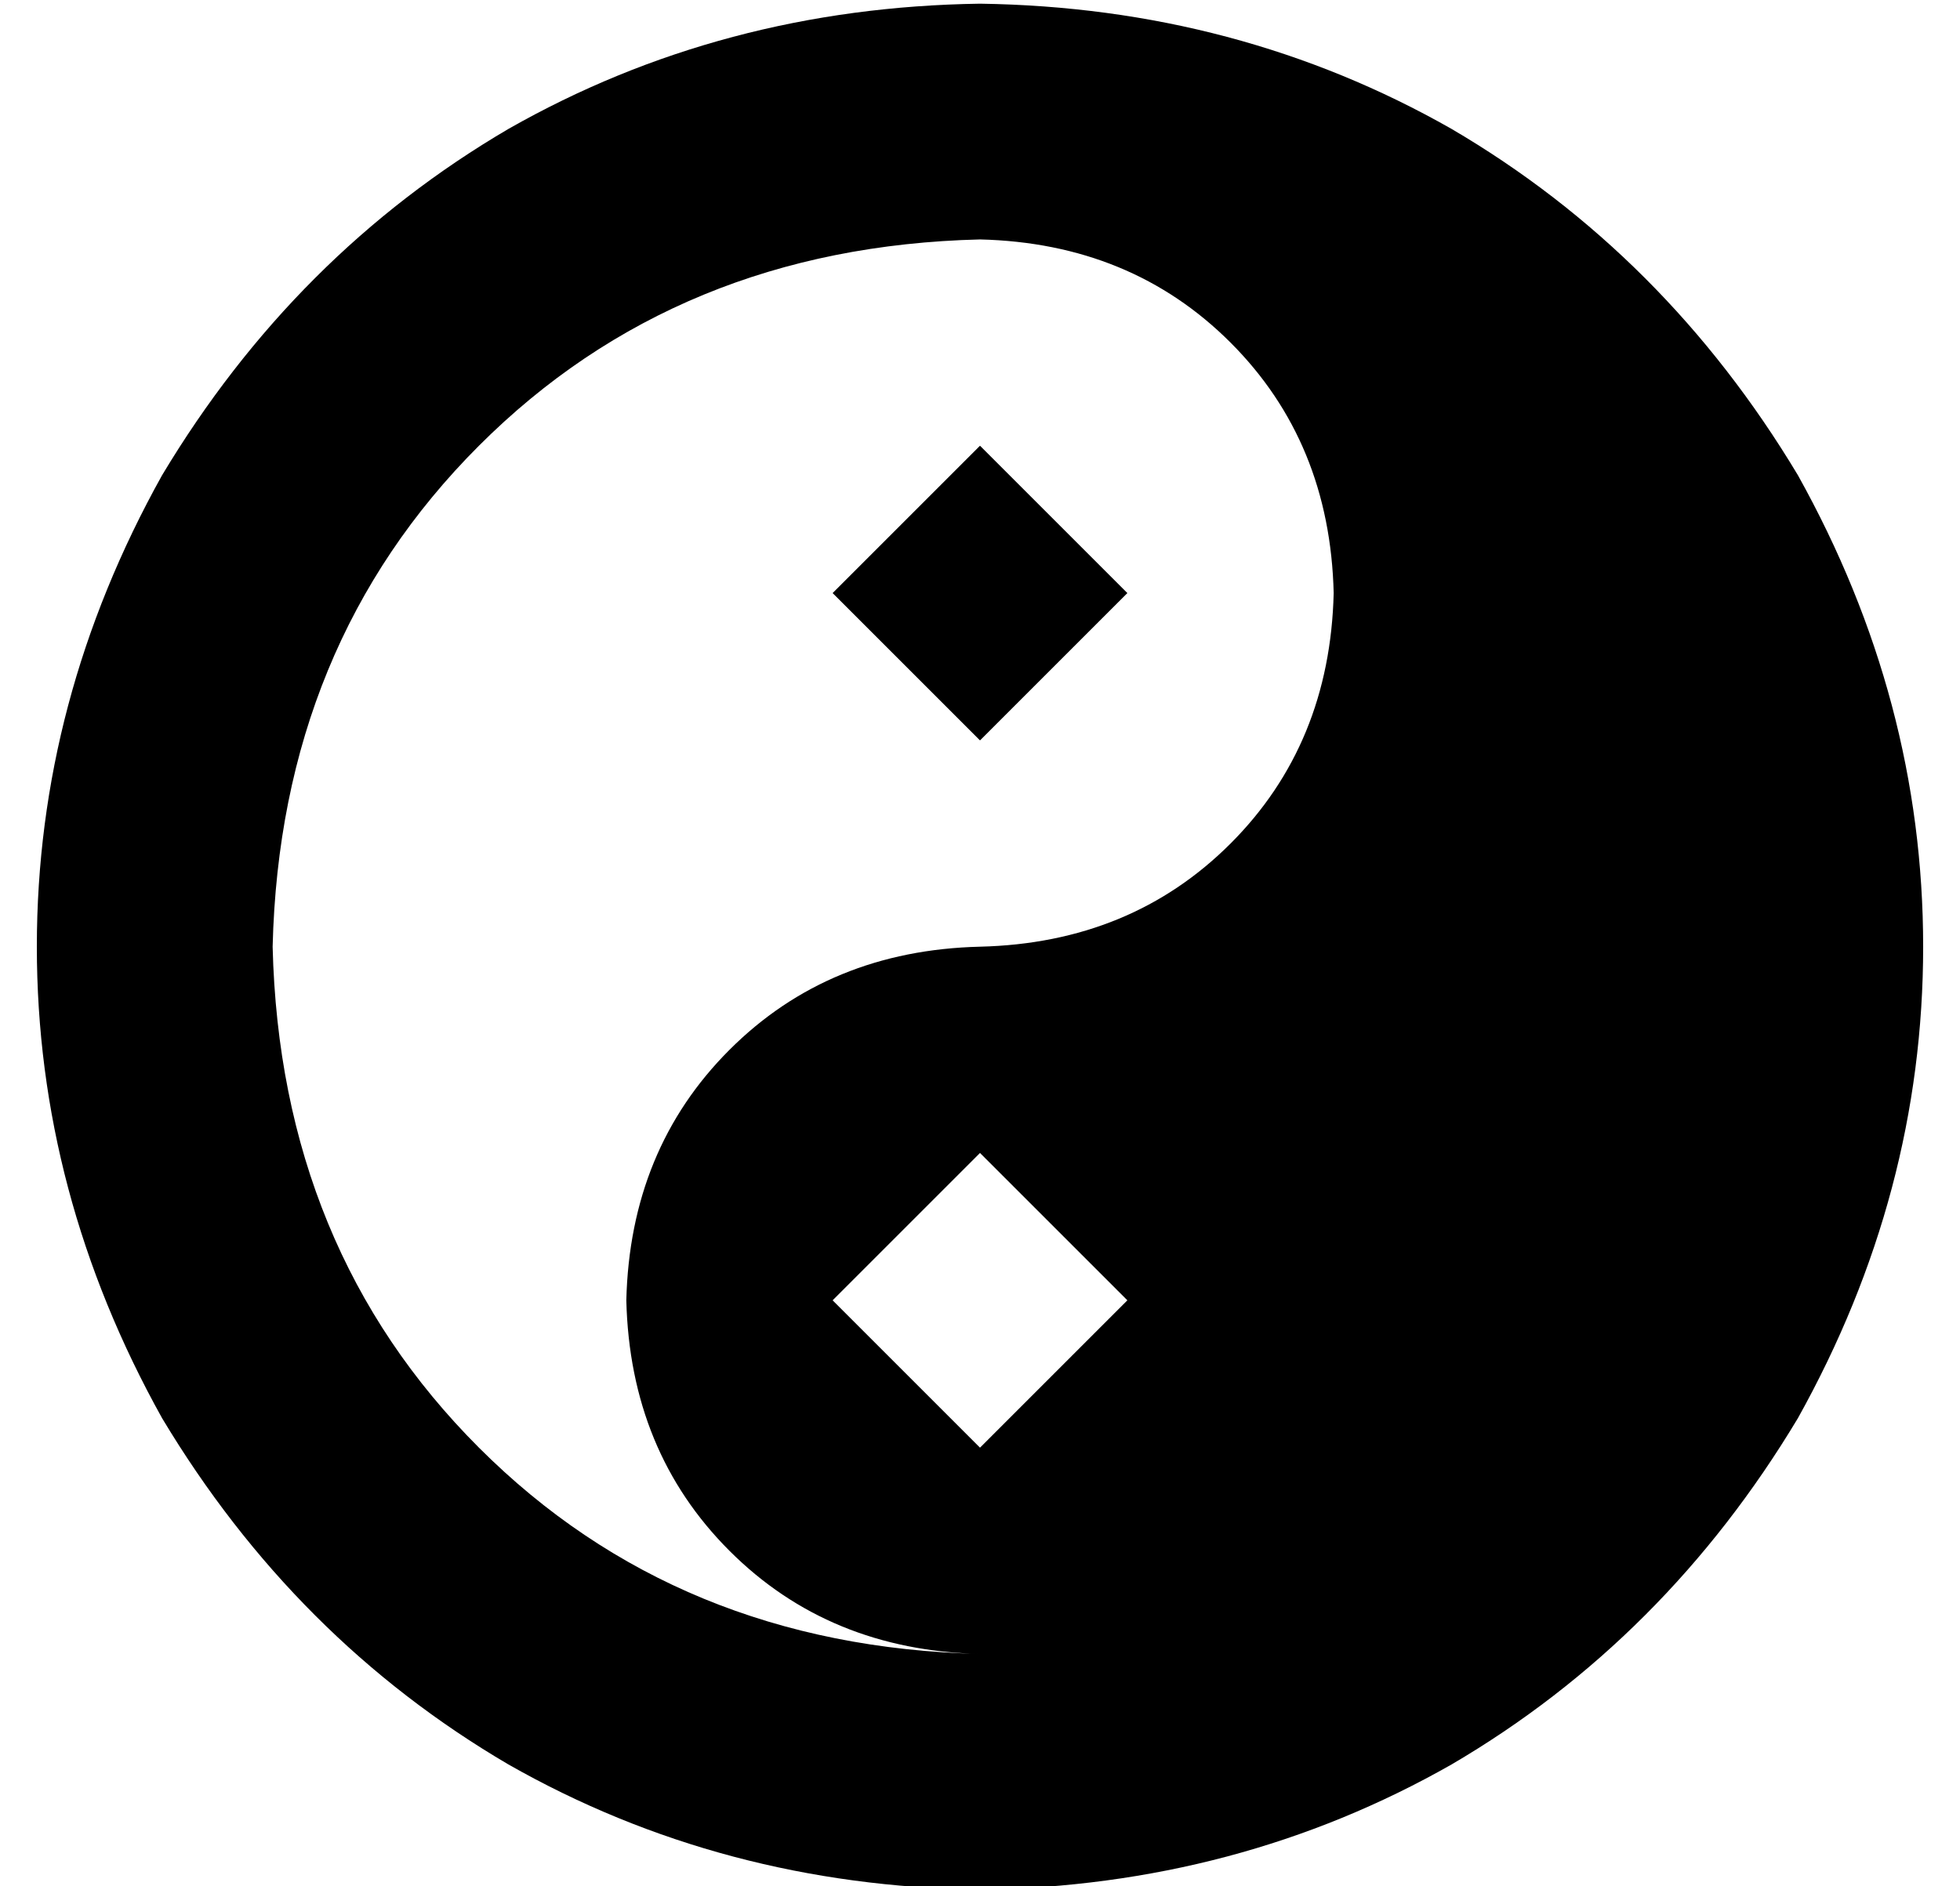 <?xml version="1.0" standalone="no"?>
<!DOCTYPE svg PUBLIC "-//W3C//DTD SVG 1.1//EN" "http://www.w3.org/Graphics/SVG/1.1/DTD/svg11.dtd" >
<svg xmlns="http://www.w3.org/2000/svg" xmlns:xlink="http://www.w3.org/1999/xlink" version="1.1" viewBox="-10 -40 532 512">
   <path fill="currentColor"
d="M256 25q41 1 68 28v0v0q27 27 28 68q-1 41 -28 68t-68 28t-68 28t-28 68q1 41 28 68t68 28q-82 -2 -136 -56t-56 -136q2 -82 56 -136t136 -56v0zM256 473q70 -1 128 -34v0v0q58 -34 94 -94q34 -61 34 -128t-34 -128q-36 -60 -94 -94q-58 -33 -128 -34q-70 1 -128 34
q-58 34 -94 94q-34 61 -34 128t34 128q36 60 94 94q58 33 128 34v0zM216 121l40 40l-40 -40l40 40l40 -40v0l-40 -40v0l-40 40v0zM216 313l40 -40l-40 40l40 -40l40 40v0l-40 40v0l-40 -40v0z" />
</svg>
